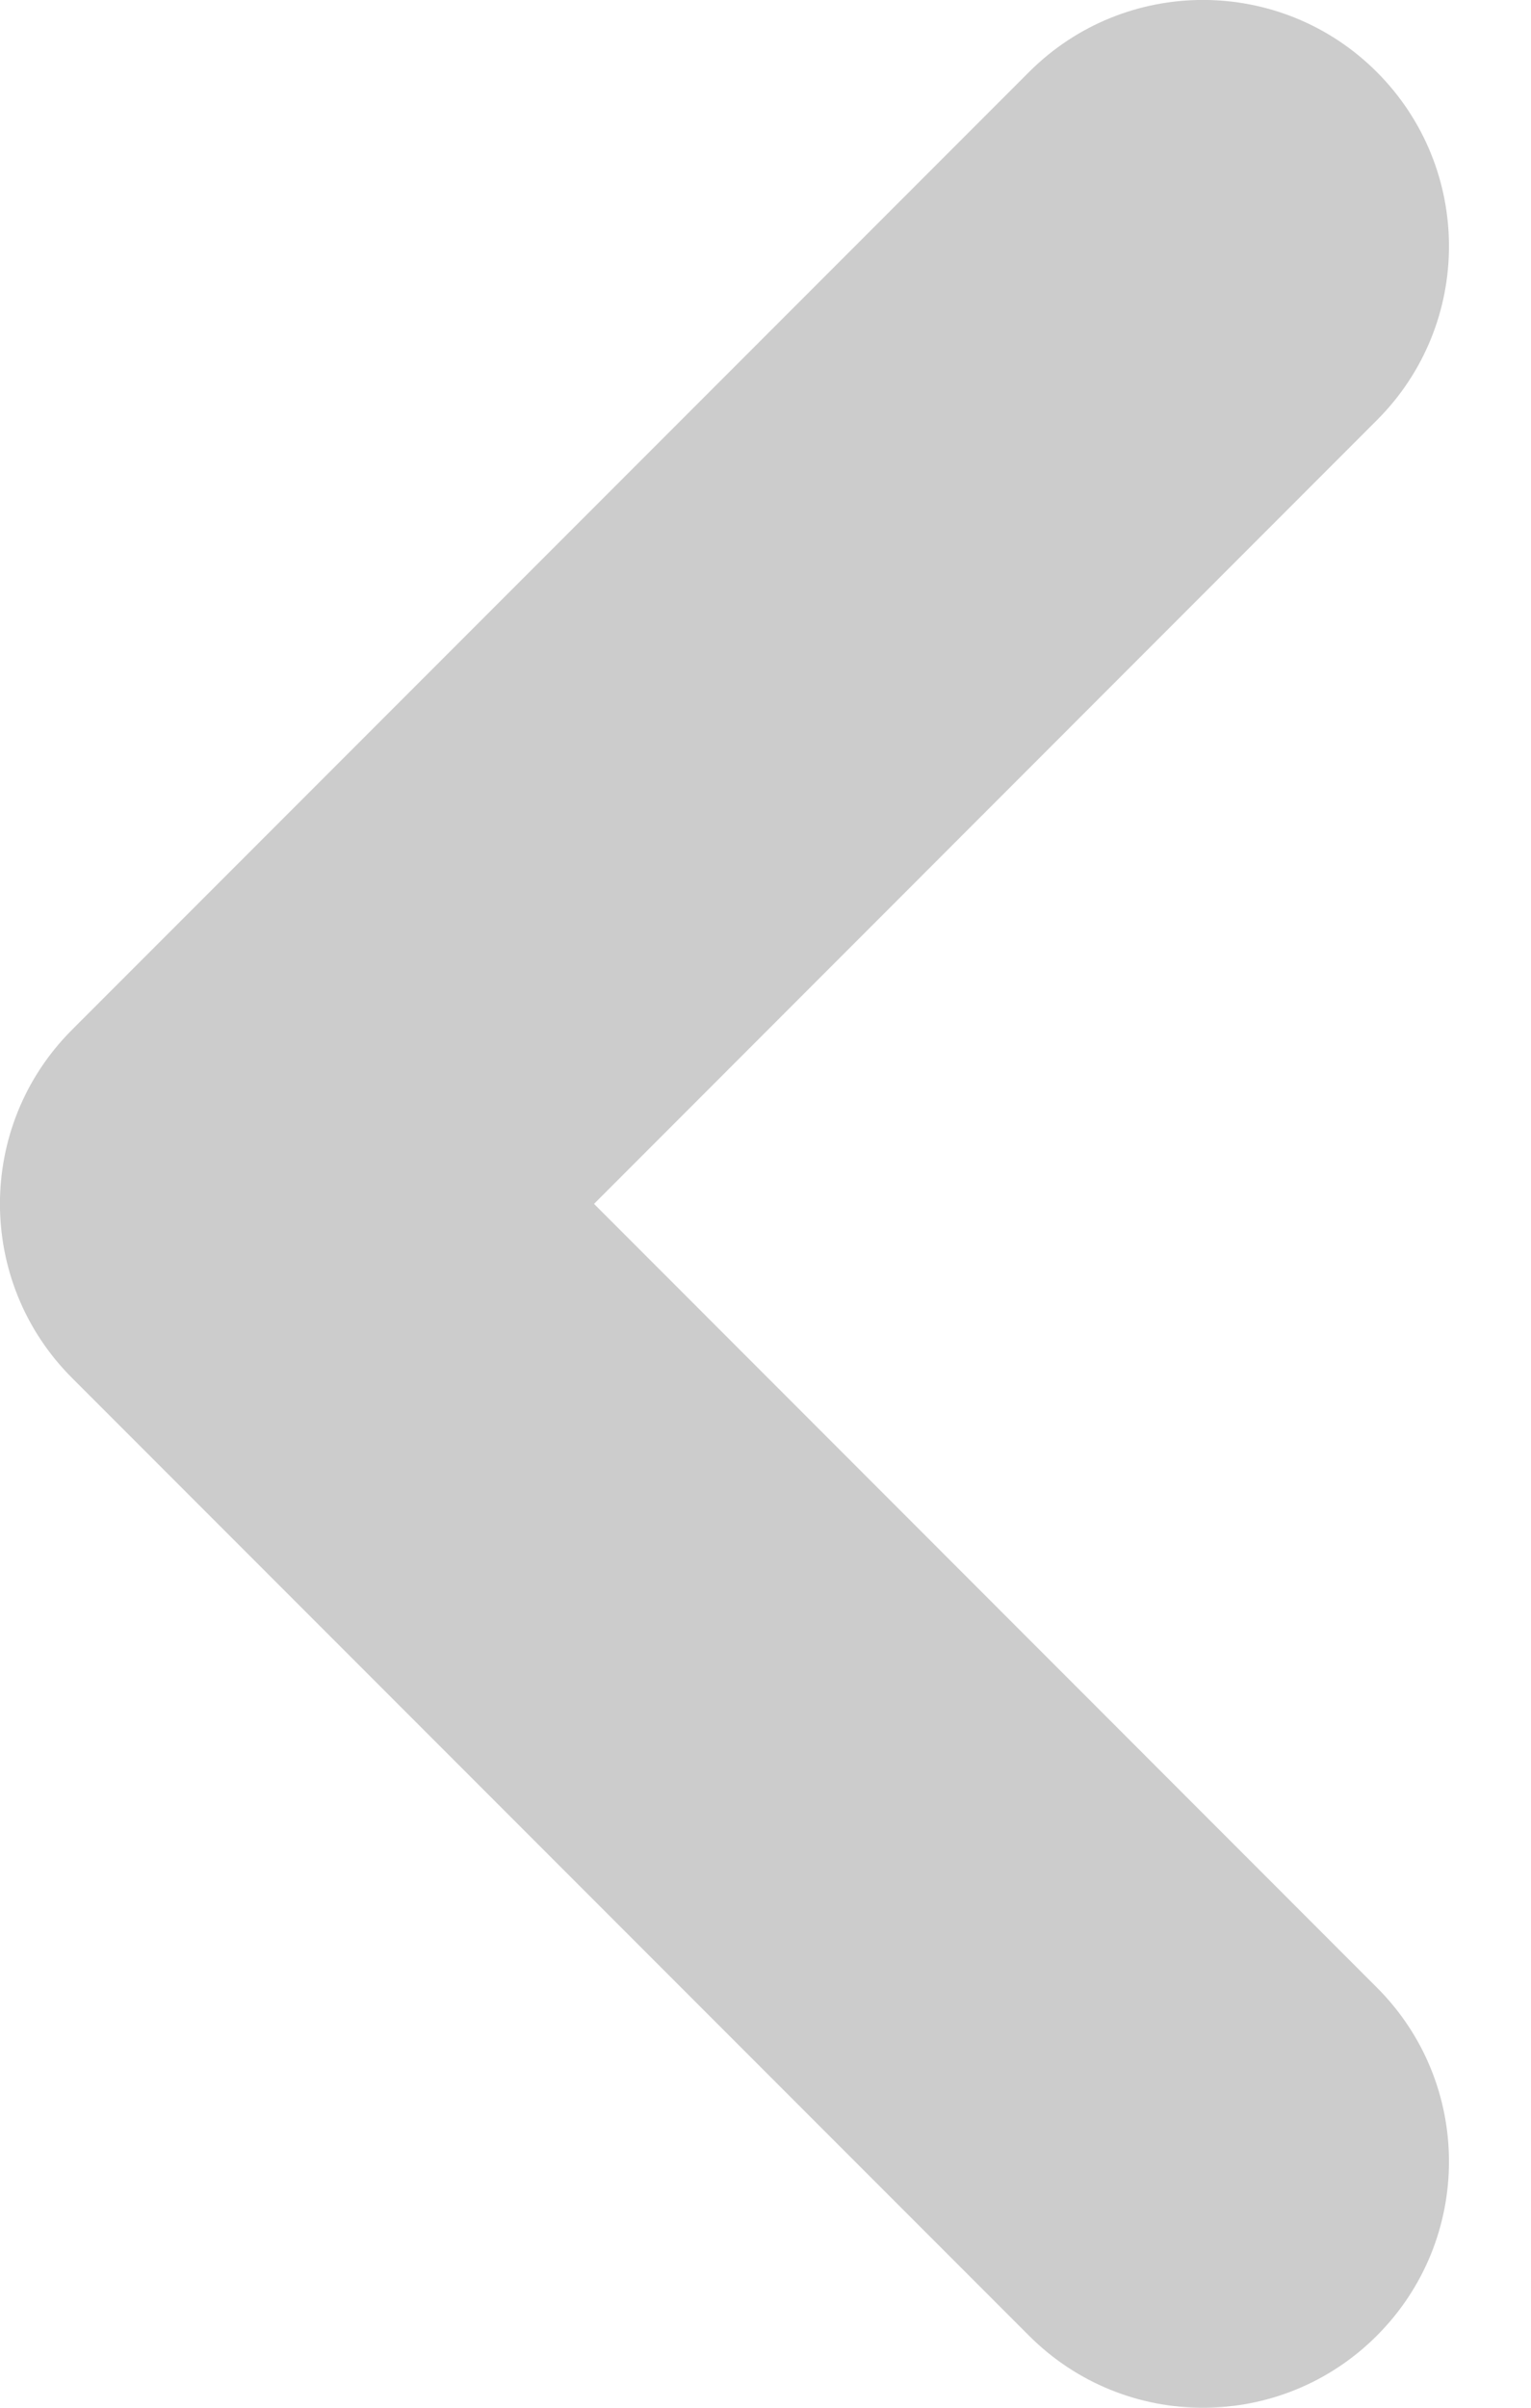 <svg width="7" height="11" viewBox="0 0 7 11" fill="none" xmlns="http://www.w3.org/2000/svg">
<path fill-rule="evenodd" clip-rule="evenodd" d="M0.329 6.295C-0.11 5.856 -0.11 5.144 0.329 4.705L4.705 0.329C5.144 -0.11 5.856 -0.11 6.295 0.329C6.735 0.769 6.735 1.481 6.295 1.92L2.716 5.5L6.295 9.08C6.735 9.519 6.735 10.231 6.295 10.671C5.856 11.11 5.144 11.11 4.705 10.671L0.329 6.295Z" fill="#CCCCCC"/>
</svg>
